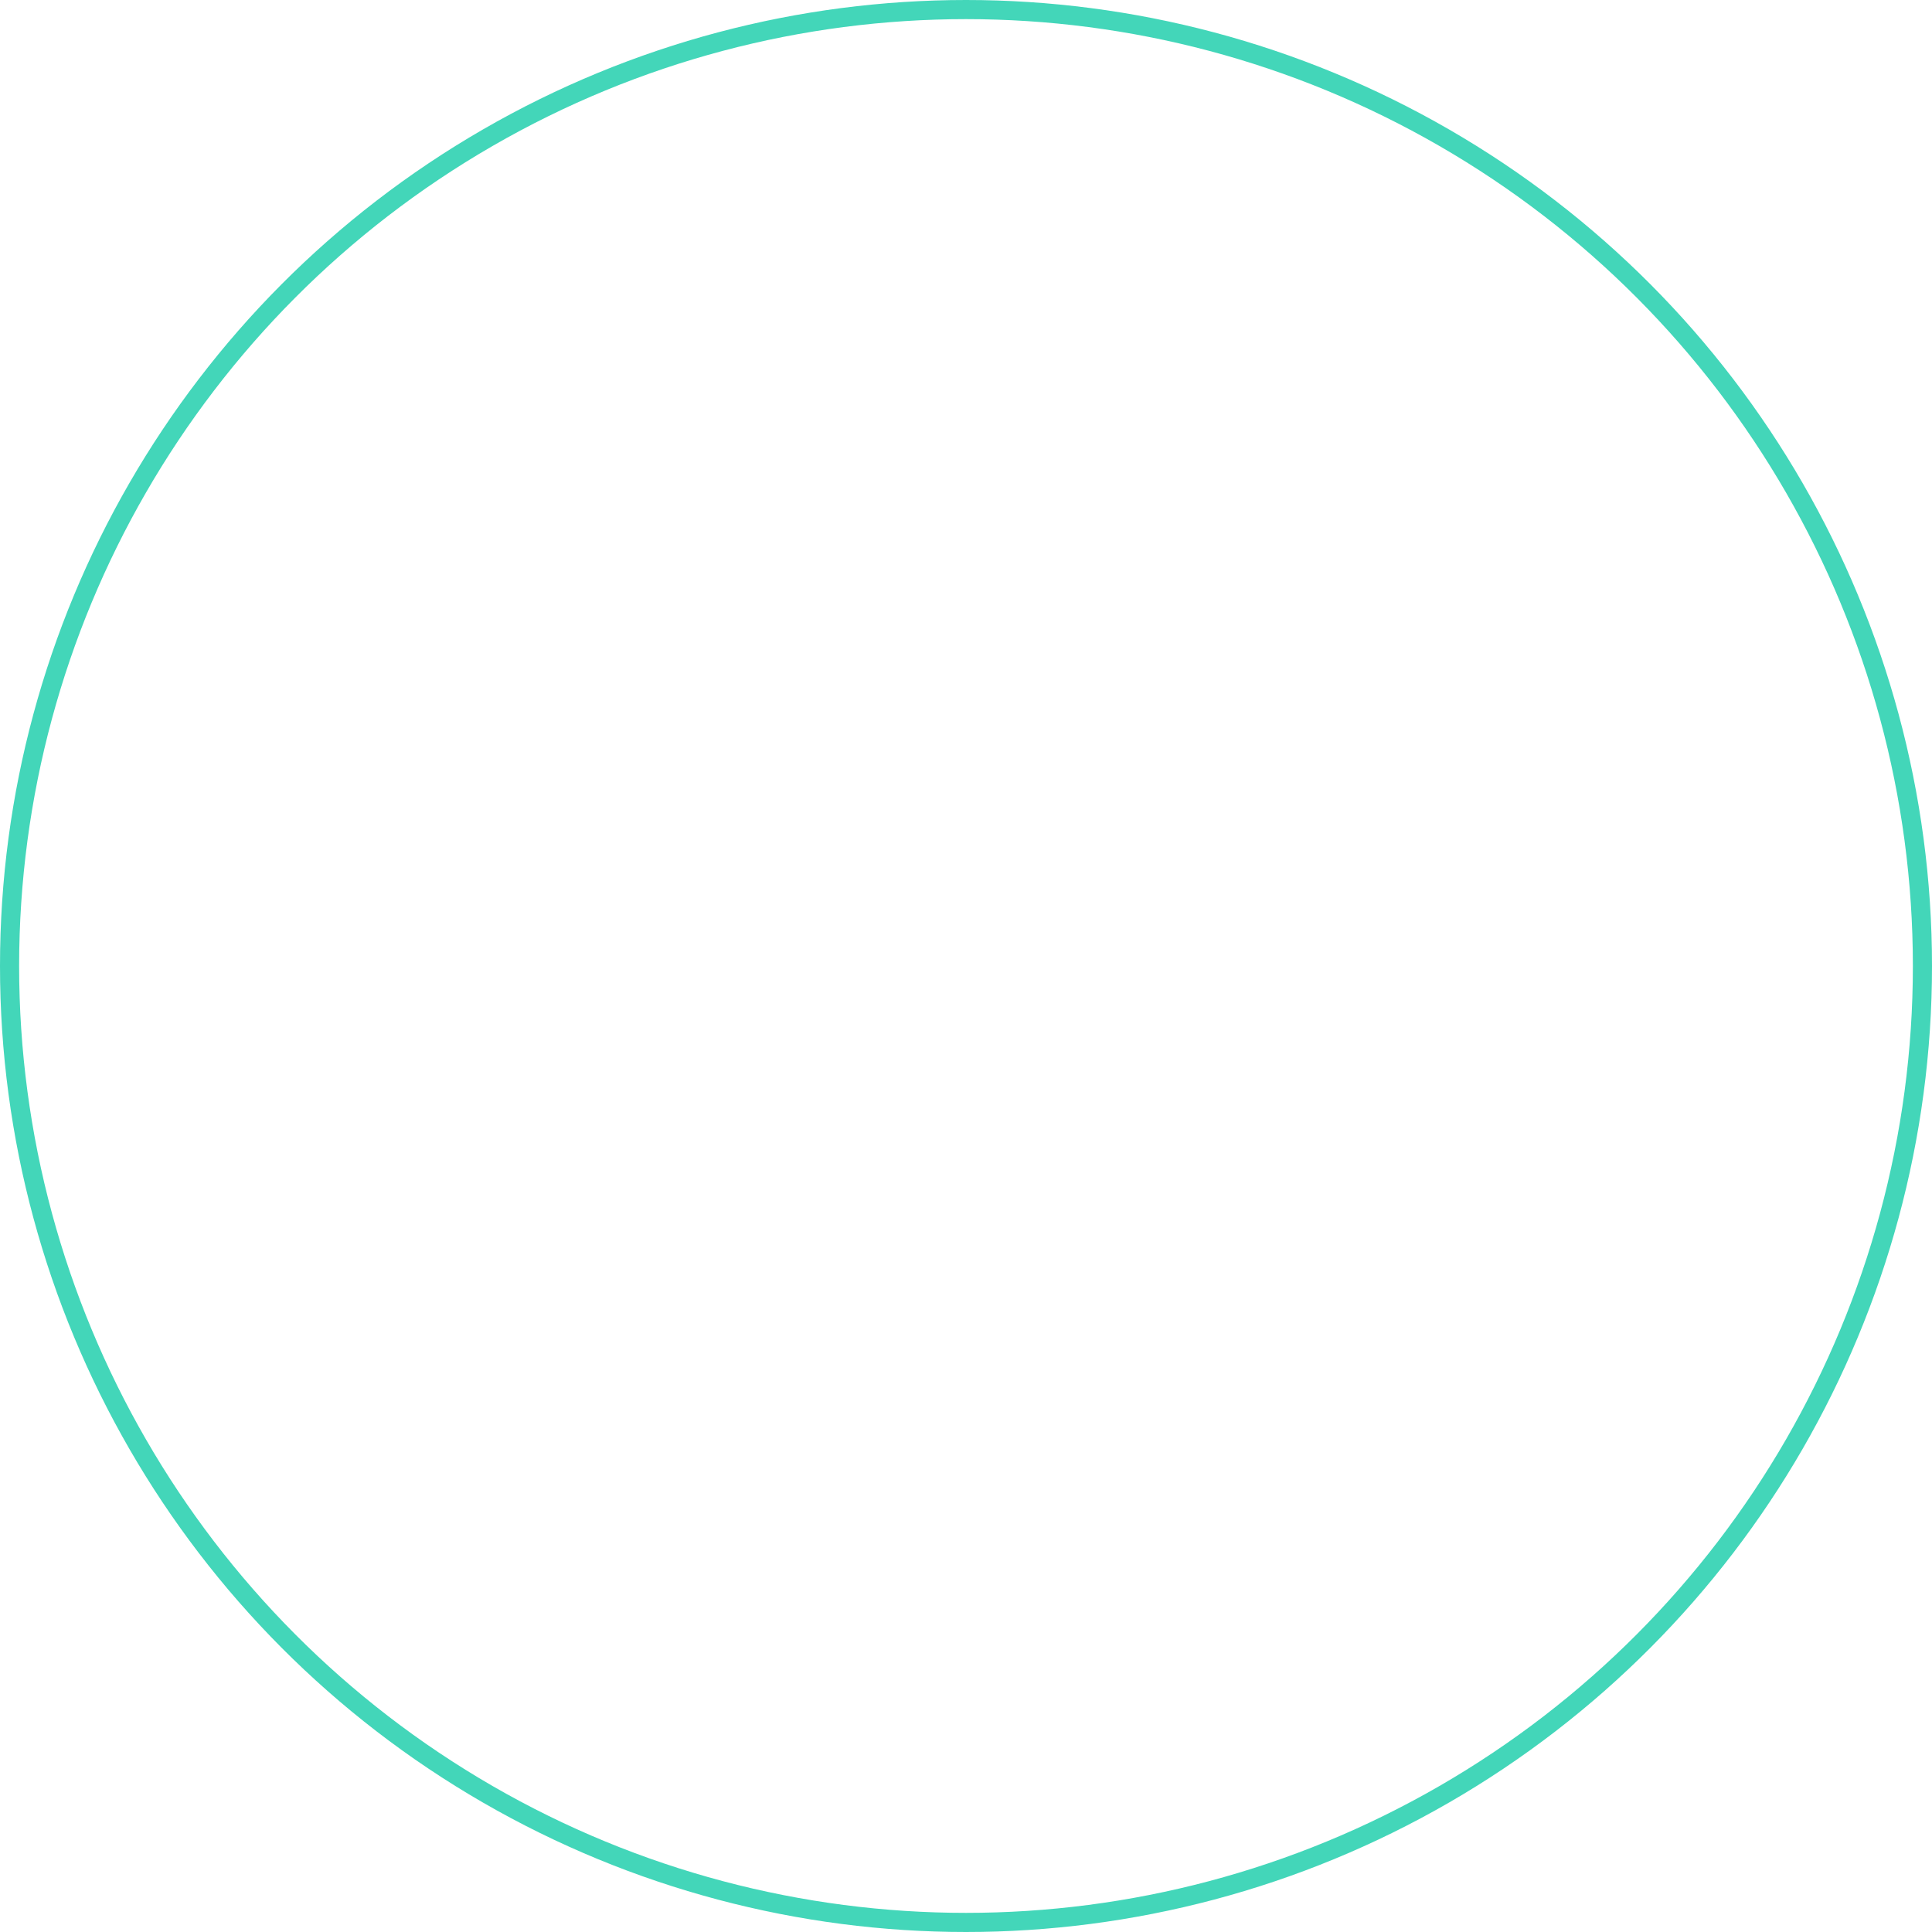<svg version="1.1" xmlns="http://www.w3.org/2000/svg" xmlns:xlink="http://www.w3.org/1999/xlink" x="0px" y="0px" width="303px"
	 height="303px" viewBox="0 0 303 303" style="overflow:visible;enable-background:new 0 0 303 303;" xml:space="preserve">
<style type="text/css">
	.st0{fill:none;stroke:#43D6B9;stroke-width:3;stroke-miterlimit:10;}
</style>
<defs>
</defs>
<circle class="st0" cx="151.5" cy="151.5" r="150"/>
</svg>


